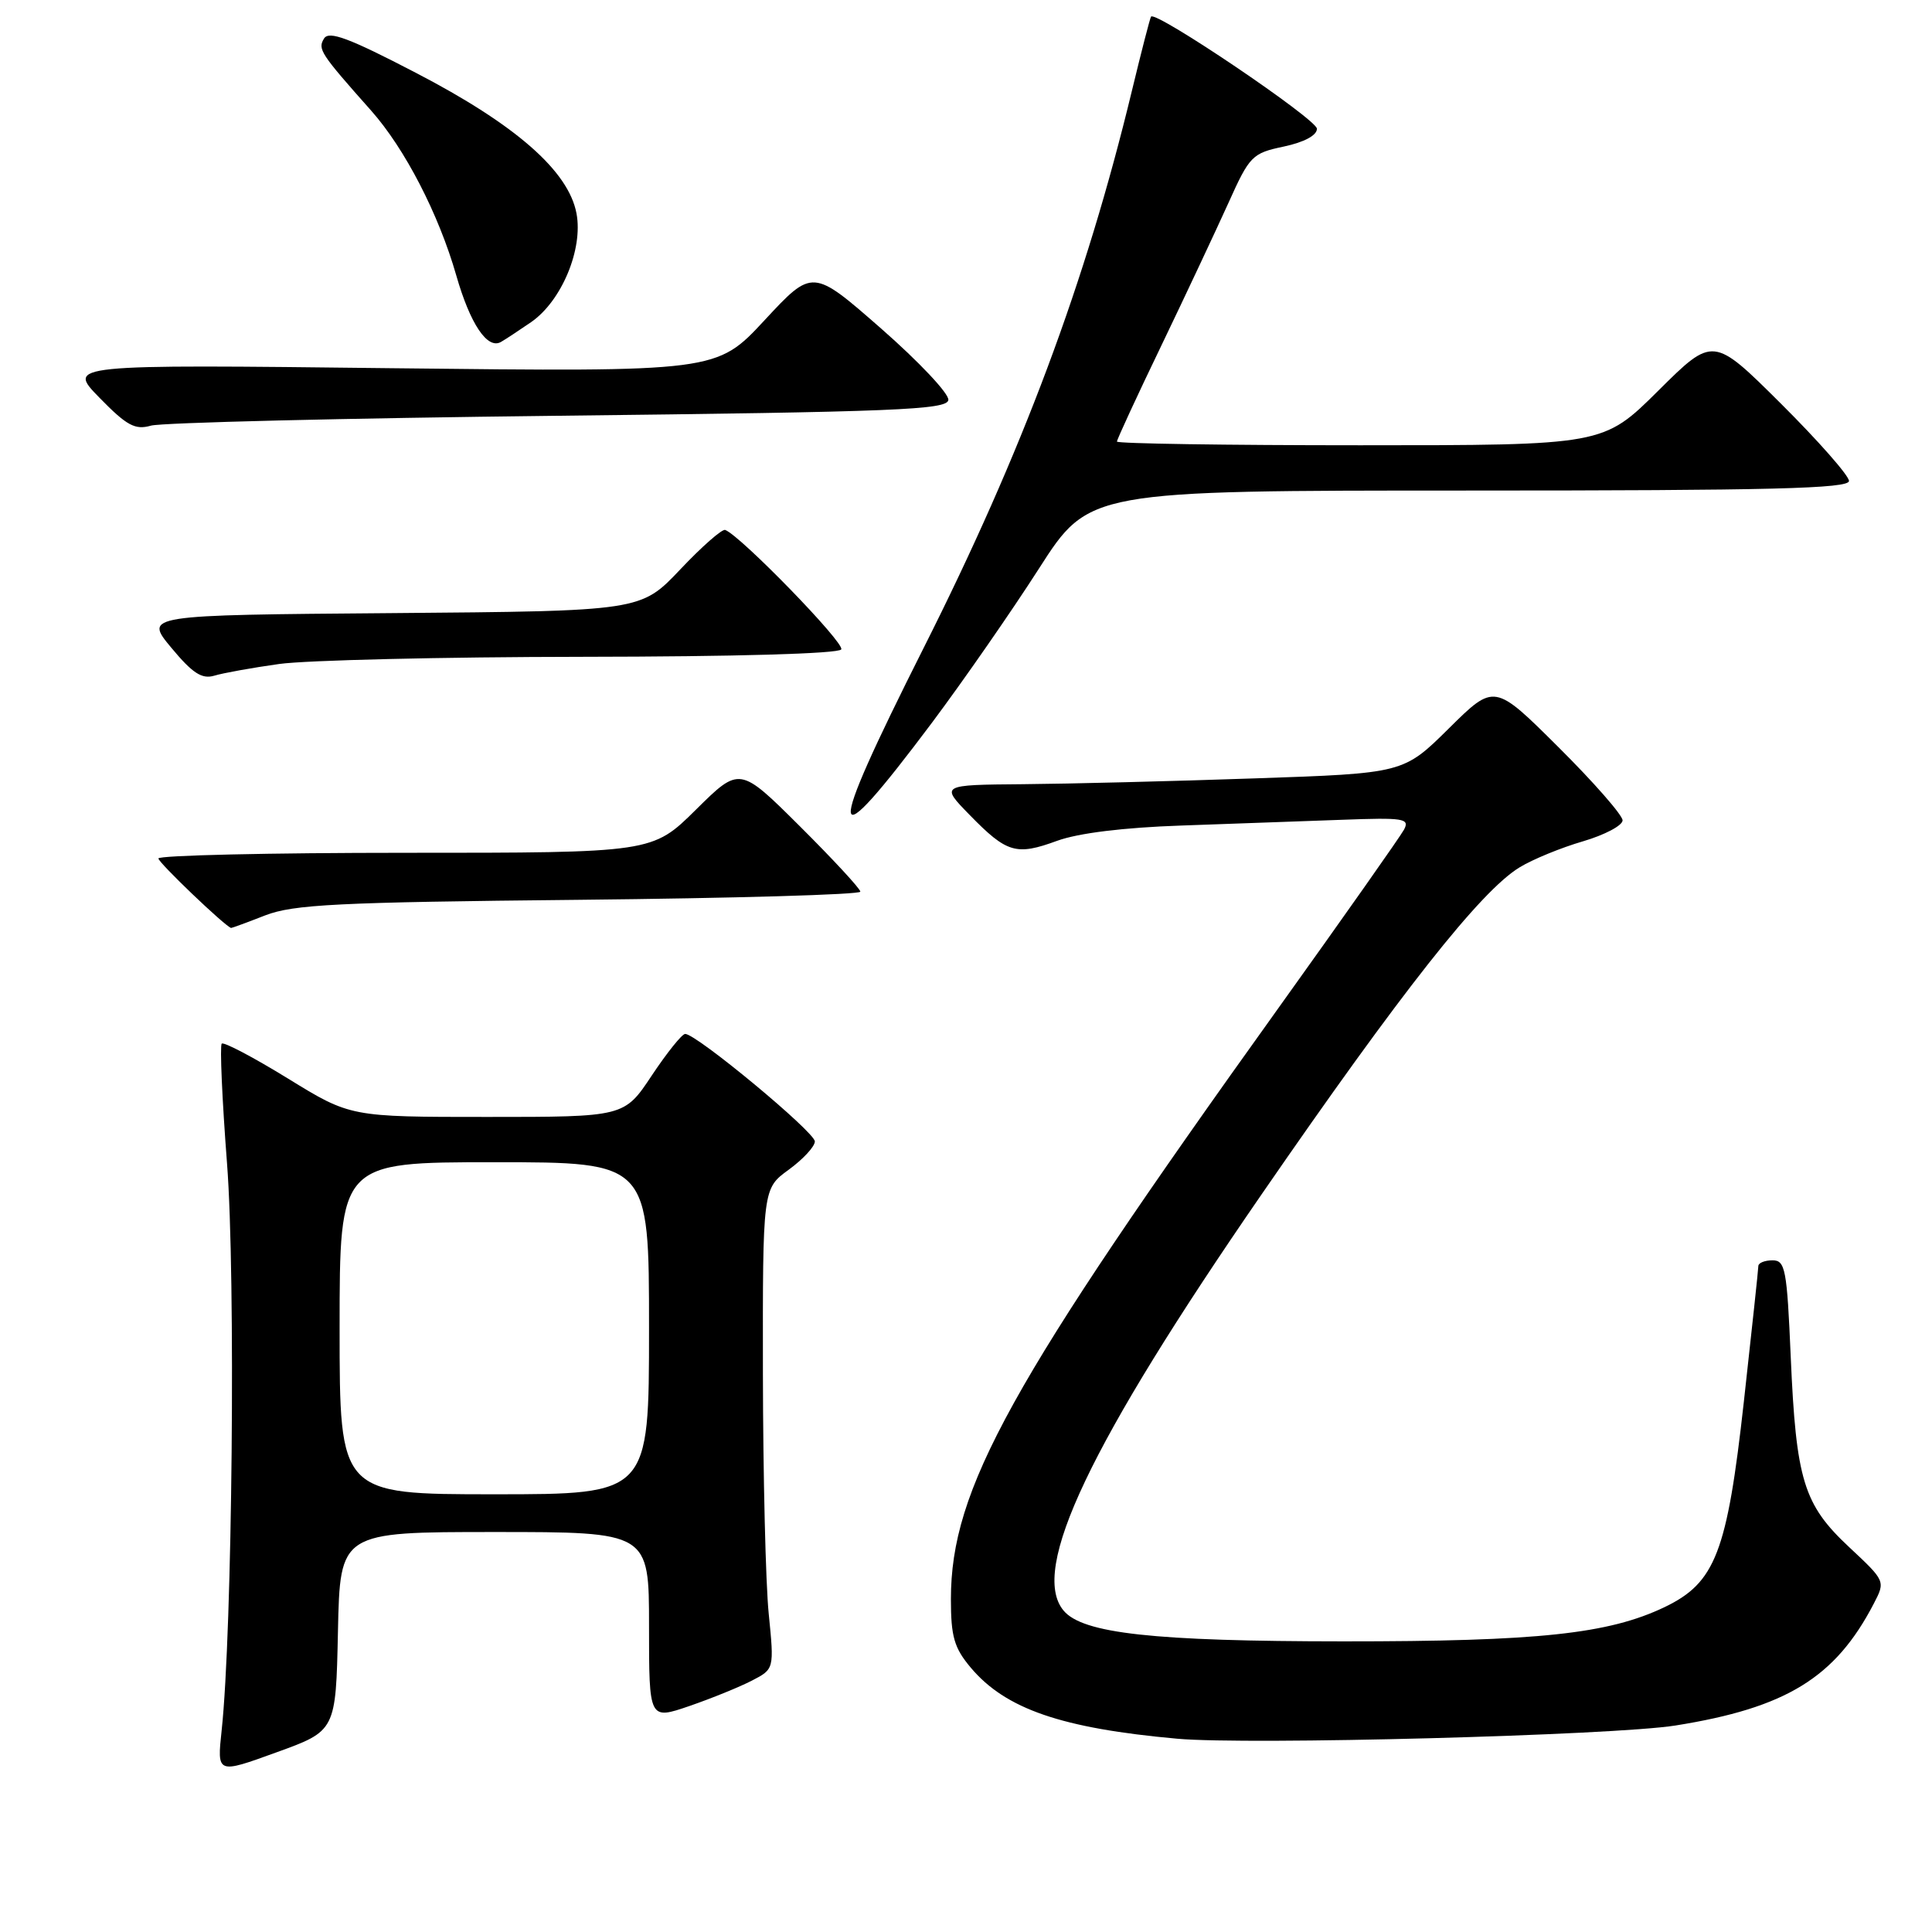 <?xml version="1.0" encoding="UTF-8" standalone="no"?>
<!DOCTYPE svg PUBLIC "-//W3C//DTD SVG 1.1//EN" "http://www.w3.org/Graphics/SVG/1.1/DTD/svg11.dtd" >
<svg xmlns="http://www.w3.org/2000/svg" xmlns:xlink="http://www.w3.org/1999/xlink" version="1.1" viewBox="0 0 256 256">
 <g >
 <path fill="currentColor"
d=" M 44.78 216.18 C 45.06 203.00 45.06 203.00 65.53 203.00 C 86.00 203.00 86.00 203.00 86.00 215.45 C 86.00 227.89 86.00 227.89 91.34 226.06 C 94.27 225.05 98.01 223.53 99.63 222.69 C 102.59 221.16 102.59 221.16 101.86 213.83 C 101.45 209.80 101.11 195.47 101.09 182.00 C 101.06 157.50 101.06 157.50 104.50 155.00 C 106.39 153.62 107.96 151.94 107.97 151.25 C 108.00 150.03 92.29 137.00 90.79 137.00 C 90.37 137.00 88.38 139.48 86.37 142.50 C 82.72 148.00 82.72 148.00 64.57 148.00 C 46.42 148.00 46.42 148.00 38.14 142.90 C 33.58 140.10 29.64 138.02 29.38 138.29 C 29.12 138.55 29.43 145.68 30.08 154.13 C 31.24 169.12 30.79 216.09 29.37 229.28 C 28.75 235.06 28.75 235.06 36.62 232.20 C 44.50 229.35 44.50 229.35 44.78 216.18 Z  M 222.00 228.64 C 236.68 226.30 243.18 222.31 248.28 212.50 C 249.84 209.50 249.83 209.50 245.02 205.00 C 238.98 199.36 237.99 196.13 237.28 179.75 C 236.78 168.16 236.56 167.00 234.87 167.00 C 233.84 167.00 233.00 167.34 232.99 167.75 C 232.99 168.16 232.12 176.25 231.07 185.73 C 228.85 205.71 227.30 209.72 220.57 212.95 C 213.13 216.51 203.82 217.50 178.00 217.49 C 152.82 217.48 143.44 216.44 140.92 213.40 C 136.44 208.00 144.34 191.38 167.16 158.27 C 185.67 131.41 196.18 118.08 201.35 114.93 C 203.08 113.87 206.86 112.32 209.75 111.48 C 212.64 110.63 215.00 109.38 215.00 108.70 C 215.00 108.02 211.18 103.65 206.50 99.00 C 198.01 90.55 198.01 90.55 191.99 96.51 C 185.97 102.47 185.97 102.47 166.24 103.14 C 155.38 103.52 141.57 103.86 135.55 103.91 C 124.59 104.00 124.59 104.00 128.50 108.00 C 133.42 113.04 134.65 113.40 140.08 111.41 C 142.88 110.39 148.89 109.65 156.50 109.39 C 163.10 109.16 172.64 108.82 177.71 108.63 C 186.01 108.32 186.83 108.44 186.04 109.93 C 185.55 110.84 178.07 121.46 169.42 133.54 C 133.80 183.24 126.00 197.31 126.00 211.89 C 126.00 216.86 126.43 218.36 128.63 220.97 C 133.24 226.45 140.67 229.01 156.00 230.39 C 165.39 231.24 213.74 229.95 222.00 228.64 Z  M 35.12 121.30 C 38.89 119.84 44.68 119.55 76.75 119.23 C 97.24 119.02 114.00 118.54 114.00 118.15 C 114.00 117.77 110.40 113.88 106.00 109.50 C 98.01 101.55 98.01 101.55 92.22 107.28 C 86.44 113.00 86.44 113.00 53.72 113.00 C 35.72 113.00 21.00 113.34 20.99 113.75 C 20.99 114.30 29.77 122.70 30.62 122.96 C 30.69 122.98 32.72 122.24 35.12 121.30 Z  M 123.53 95.71 C 127.67 90.17 134.04 81.00 137.68 75.32 C 144.30 65.00 144.30 65.00 194.65 65.00 C 234.70 65.00 245.00 64.74 245.00 63.73 C 245.00 63.03 240.95 58.43 236.00 53.50 C 227.00 44.55 227.00 44.55 219.73 51.77 C 212.45 59.00 212.45 59.00 180.23 59.00 C 162.50 59.00 148.00 58.78 148.00 58.51 C 148.00 58.24 150.65 52.50 153.90 45.76 C 157.14 39.02 161.12 30.54 162.76 26.92 C 165.58 20.64 165.92 20.30 170.11 19.42 C 172.82 18.84 174.50 17.94 174.50 17.06 C 174.50 15.82 153.17 1.40 152.52 2.20 C 152.39 2.37 151.25 6.78 149.99 12.00 C 143.85 37.44 135.44 59.94 122.36 85.91 C 109.19 112.07 109.48 114.46 123.53 95.71 Z  M 37.00 87.98 C 40.58 87.48 58.66 87.05 77.19 87.03 C 97.36 87.01 111.12 86.62 111.47 86.05 C 111.98 85.23 98.13 70.98 96.09 70.22 C 95.68 70.07 92.99 72.43 90.13 75.46 C 84.91 80.97 84.91 80.97 52.01 81.24 C 19.10 81.50 19.10 81.50 22.70 85.83 C 25.51 89.21 26.75 90.02 28.40 89.53 C 29.55 89.18 33.42 88.48 37.00 87.98 Z  M 73.99 55.09 C 118.71 54.58 125.50 54.30 125.66 53.00 C 125.77 52.17 121.76 47.92 116.76 43.54 C 107.67 35.58 107.67 35.58 101.31 42.43 C 94.95 49.28 94.95 49.28 51.91 48.79 C 8.87 48.29 8.87 48.29 13.18 52.70 C 16.80 56.41 17.90 57.00 20.00 56.40 C 21.38 56.00 45.67 55.41 73.99 55.09 Z  M 70.38 42.68 C 74.42 39.88 77.28 33.02 76.39 28.29 C 75.34 22.65 68.31 16.50 55.07 9.63 C 46.23 5.03 43.59 4.05 42.94 5.10 C 42.07 6.51 42.43 7.06 49.19 14.67 C 53.65 19.70 58.13 28.37 60.46 36.50 C 62.31 42.95 64.59 46.34 66.38 45.31 C 67.00 44.96 68.79 43.77 70.38 42.68 Z  M 45.00 176.00 C 45.00 154.00 45.00 154.00 65.50 154.00 C 86.00 154.00 86.00 154.00 86.00 176.00 C 86.00 198.00 86.00 198.00 65.50 198.00 C 45.00 198.00 45.00 198.00 45.00 176.00 Z "/>
</g>
</svg>
